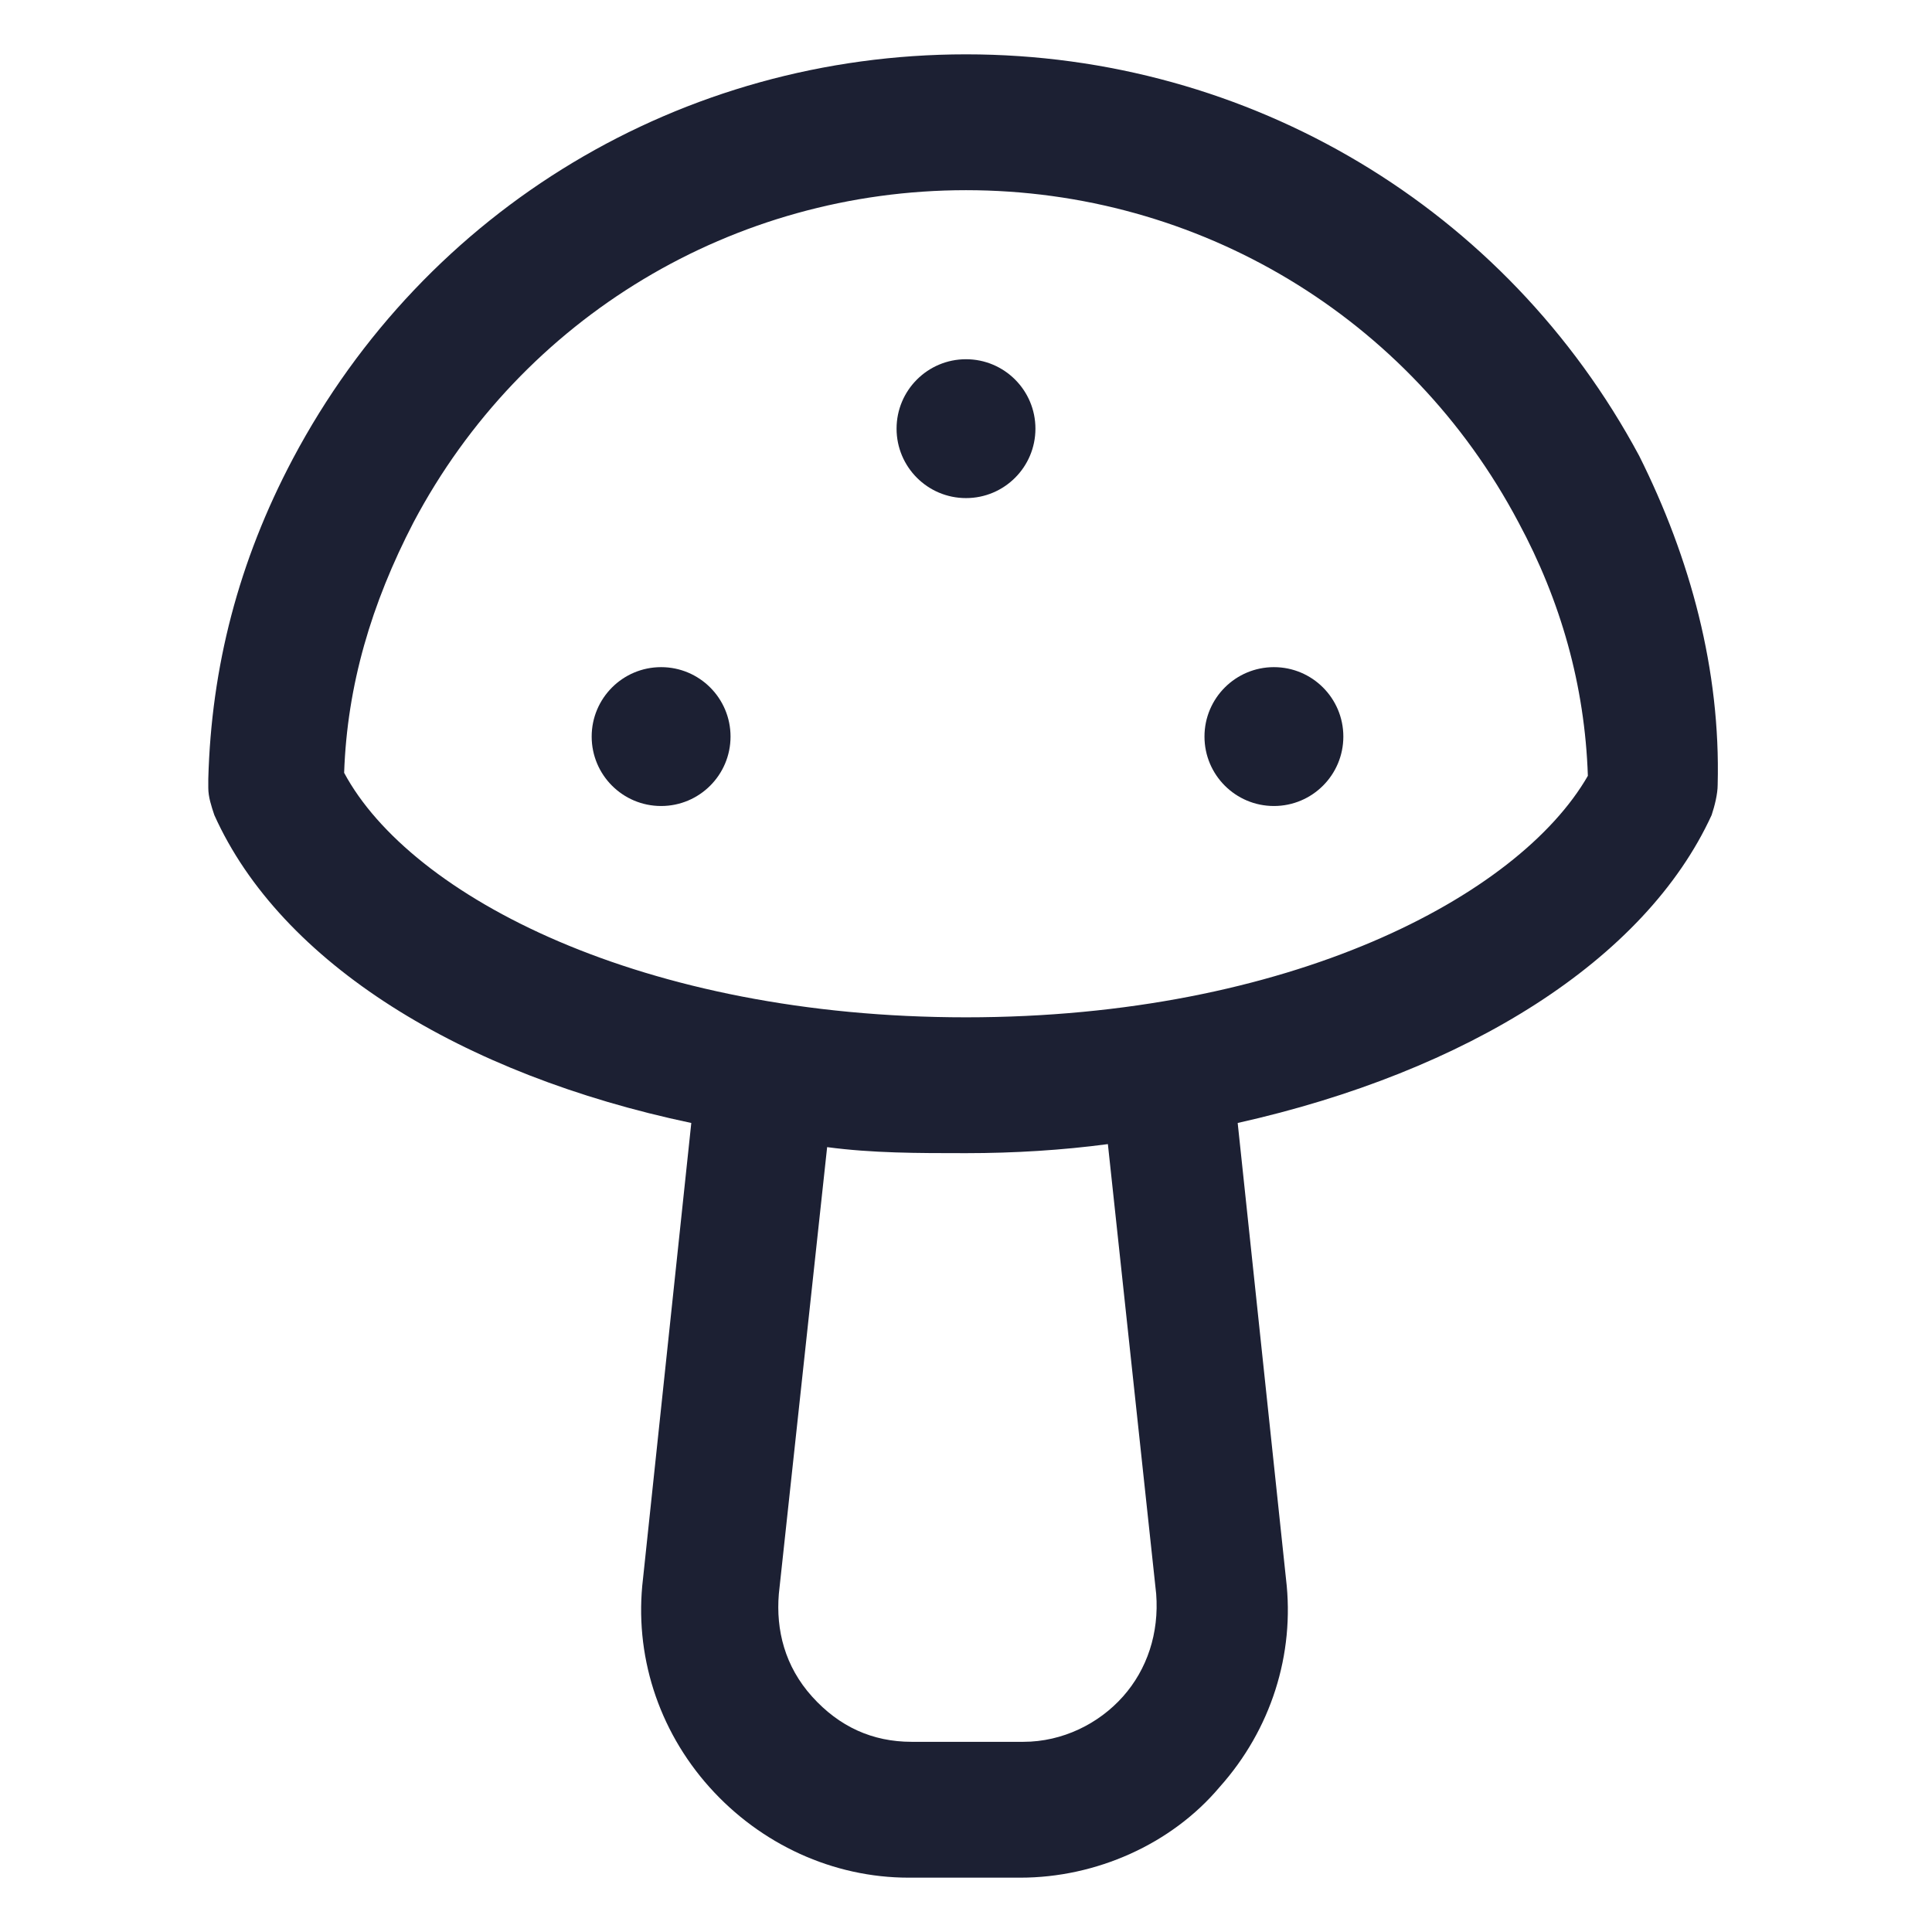 <?xml version="1.0" encoding="utf-8"?><!-- Generator: Adobe Illustrator 22.0.0, SVG Export Plug-In . SVG Version: 6.00 Build 0)  --><svg fill="#1C2033" width="52" height="52" version="1.1" id="lni_lni-mashroom" xmlns="http://www.w3.org/2000/svg" xmlns:xlink="http://www.w3.org/1999/xlink" x="0px"	 y="0px" viewBox="0 0 64 64" style="enable-background:new 0 0 64 64;" xml:space="preserve"><g>	<path d="M54.3,15.1C49.9,6.9,41.4,1.8,32,1.8c-9.4,0-17.9,5.1-22.3,13.4C7.9,18.6,7,22.1,6.9,25.8c0,0,0,0,0,0.1v0.2		c0,0.3,0.1,0.6,0.2,0.9c2.2,4.9,8.2,8.6,15.8,10.2l-1.6,15.1c-0.3,2.5,0.5,5,2.2,6.9s4.1,3,6.6,3h3.7c2.5,0,5-1.1,6.6-3		c1.7-1.9,2.5-4.4,2.2-6.9l-1.6-15.1c7.6-1.7,13.5-5.4,15.7-10.2c0.1-0.3,0.2-0.7,0.2-1C57,22.2,56,18.5,54.3,15.1z M38.3,52.8		c0.1,1.3-0.3,2.5-1.1,3.4s-2,1.5-3.3,1.5h-3.7c-1.3,0-2.4-0.5-3.3-1.5s-1.2-2.2-1.1-3.4L27.4,38c1.5,0.2,3,0.2,4.6,0.2		c1.6,0,3.2-0.1,4.7-0.3L38.3,52.8z M32,33.7c-10.7,0-18.4-4-20.6-8.1c0.1-2.9,0.9-5.6,2.3-8.3c3.6-6.8,10.6-11,18.3-11		c7.7,0,14.7,4.2,18.3,11c1.4,2.6,2.2,5.4,2.3,8.4C50.3,29.7,42.7,33.7,32,33.7z"/>	<circle cx="21.9" cy="24.4" r="2.3"/>	<circle cx="42.2" cy="24.4" r="2.3"/>	<circle cx="32" cy="14.2" r="2.3"/></g></svg>